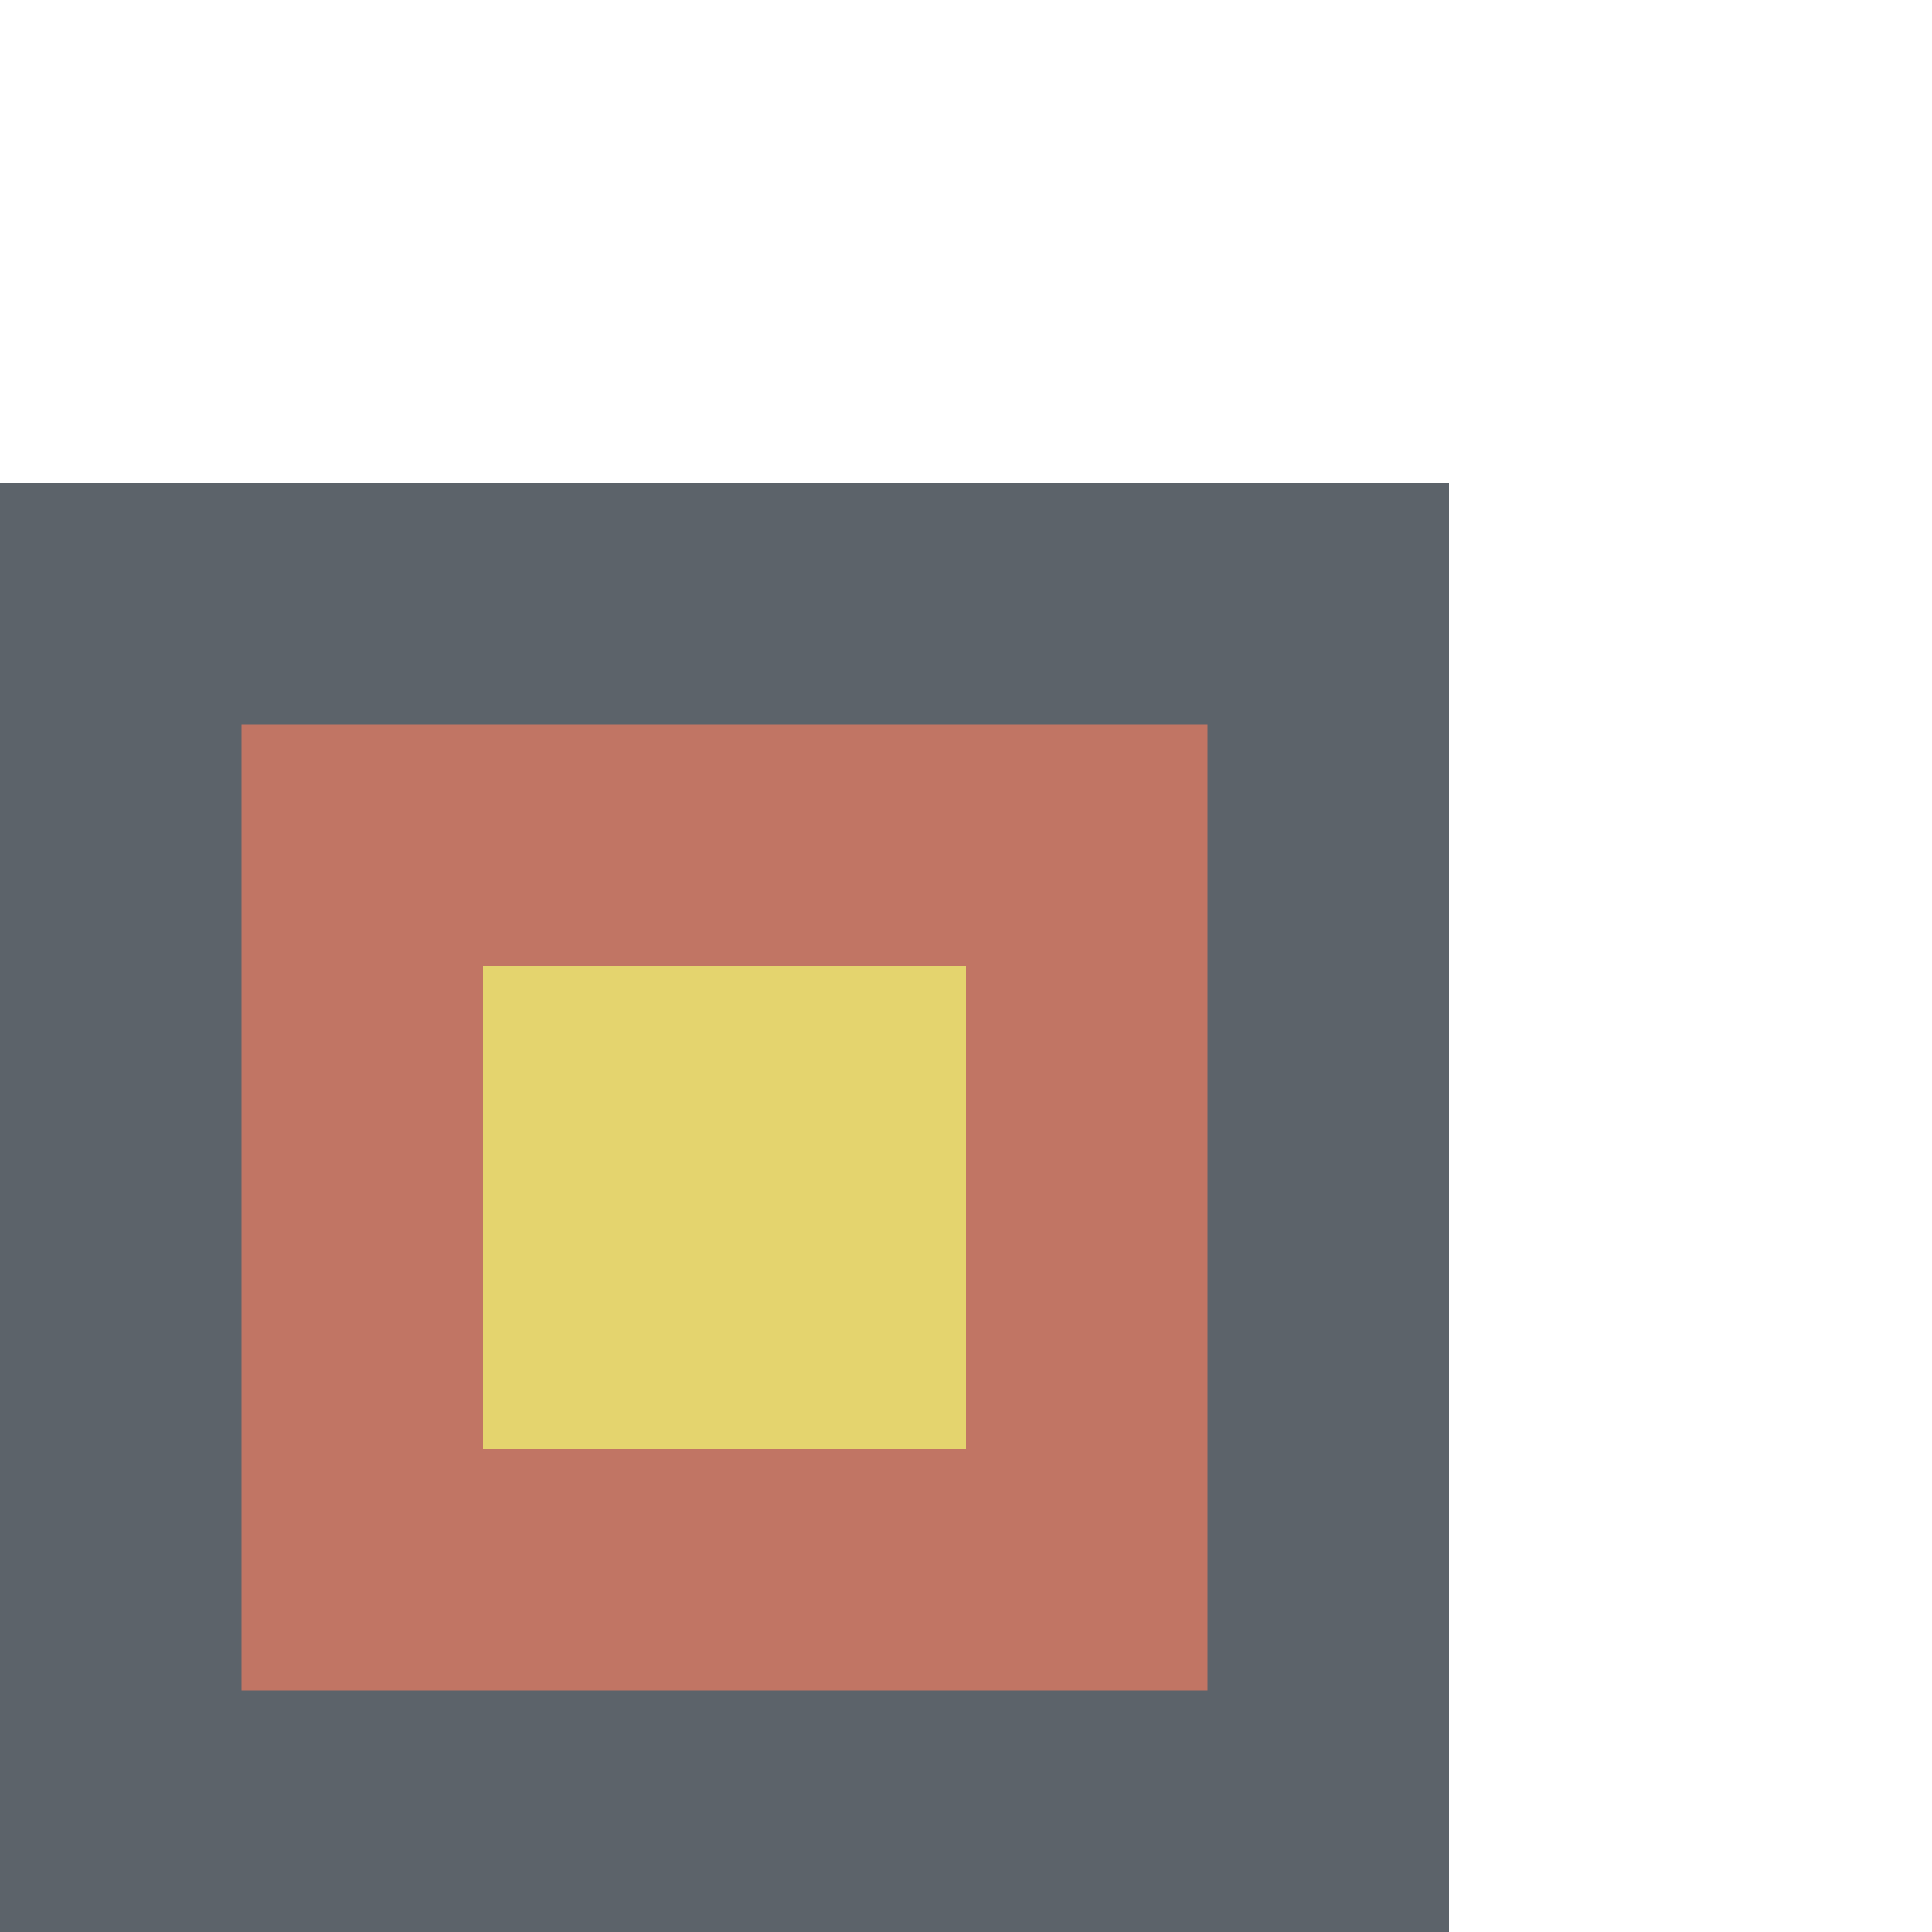 <?xml version="1.0" encoding="UTF-8" standalone="no"?>
<!-- Created with Inkscape (http://www.inkscape.org/) -->

<svg
   xmlns:dc="http://purl.org/dc/elements/1.1/"
   xmlns:cc="http://creativecommons.org/ns#"
   xmlns:rdf="http://www.w3.org/1999/02/22-rdf-syntax-ns#"
   xmlns:svg="http://www.w3.org/2000/svg"
   xmlns="http://www.w3.org/2000/svg"
   xmlns:sodipodi="http://sodipodi.sourceforge.net/DTD/sodipodi-0.dtd"
   xmlns:inkscape="http://www.inkscape.org/namespaces/inkscape"
   version="1.1"
   width="8"
   height="8"
   id="svg13094"
   inkscape:version="0.48.3.1 r9886"
   sodipodi:docname="emblem-unmounted.svg">
  <sodipodi:namedview
     pagecolor="#ffffff"
     bordercolor="#666666"
     borderopacity="1"
     objecttolerance="10"
     gridtolerance="10"
     guidetolerance="10"
     inkscape:pageopacity="0"
     inkscape:pageshadow="2"
     inkscape:window-width="1920"
     inkscape:window-height="1033"
     id="namedview6"
     showgrid="true"
     inkscape:snap-bbox="true"
     inkscape:bbox-paths="true"
     inkscape:bbox-nodes="true"
     inkscape:snap-bbox-edge-midpoints="true"
     inkscape:snap-bbox-midpoints="true"
     inkscape:object-paths="true"
     inkscape:snap-intersection-paths="true"
     inkscape:object-nodes="true"
     inkscape:snap-smooth-nodes="true"
     inkscape:snap-midpoints="true"
     inkscape:snap-object-midpoints="true"
     inkscape:snap-center="true"
     inkscape:zoom="59"
     inkscape:cx="3.1548493"
     inkscape:cy="5.1267537"
     inkscape:window-x="-2"
     inkscape:window-y="25"
     inkscape:window-maximized="1"
     inkscape:current-layer="svg13094"
     inkscape:snap-global="true"
     fit-margin-top="0"
     fit-margin-left="0"
     fit-margin-right="0"
     fit-margin-bottom="0">
    <inkscape:grid
       type="xygrid"
       id="grid2983"
       empspacing="5"
       visible="true"
       enabled="true"
       snapvisiblegridlinesonly="true"
       originx="-12px"
       originy="-6px" />
  </sodipodi:namedview>
  <defs
     id="defs7" />
  <rect
     ry="0"
     rx="0"
     y="2"
     x="1.1920929e-06"
     height="6"
     width="6"
     id="rect3008-6"
     style="fill:#27303a;fill-opacity:0.753;fill-rule:nonzero;stroke:none;color:#000000;stroke-width:0.077;marker:none;visibility:visible;display:inline;overflow:visible;enable-background:accumulate" />
  <rect
     style="color:#000000;fill:#c17564;fill-opacity:1;fill-rule:nonzero;stroke:none;marker:none;visibility:visible;display:inline;overflow:visible;enable-background:accumulate"
     id="rect3842"
     width="4"
     height="4"
     x="1"
     y="3"
     rx="0"
     ry="0" />
  <rect
     ry="0"
     rx="0"
     y="4"
     x="2"
     height="2"
     width="2"
     id="rect3008"
     style="color:#000000;fill:#e4d46e;fill-opacity:1;fill-rule:nonzero;stroke:none;marker:none;visibility:visible;display:inline;overflow:visible;enable-background:accumulate" />
</svg>
